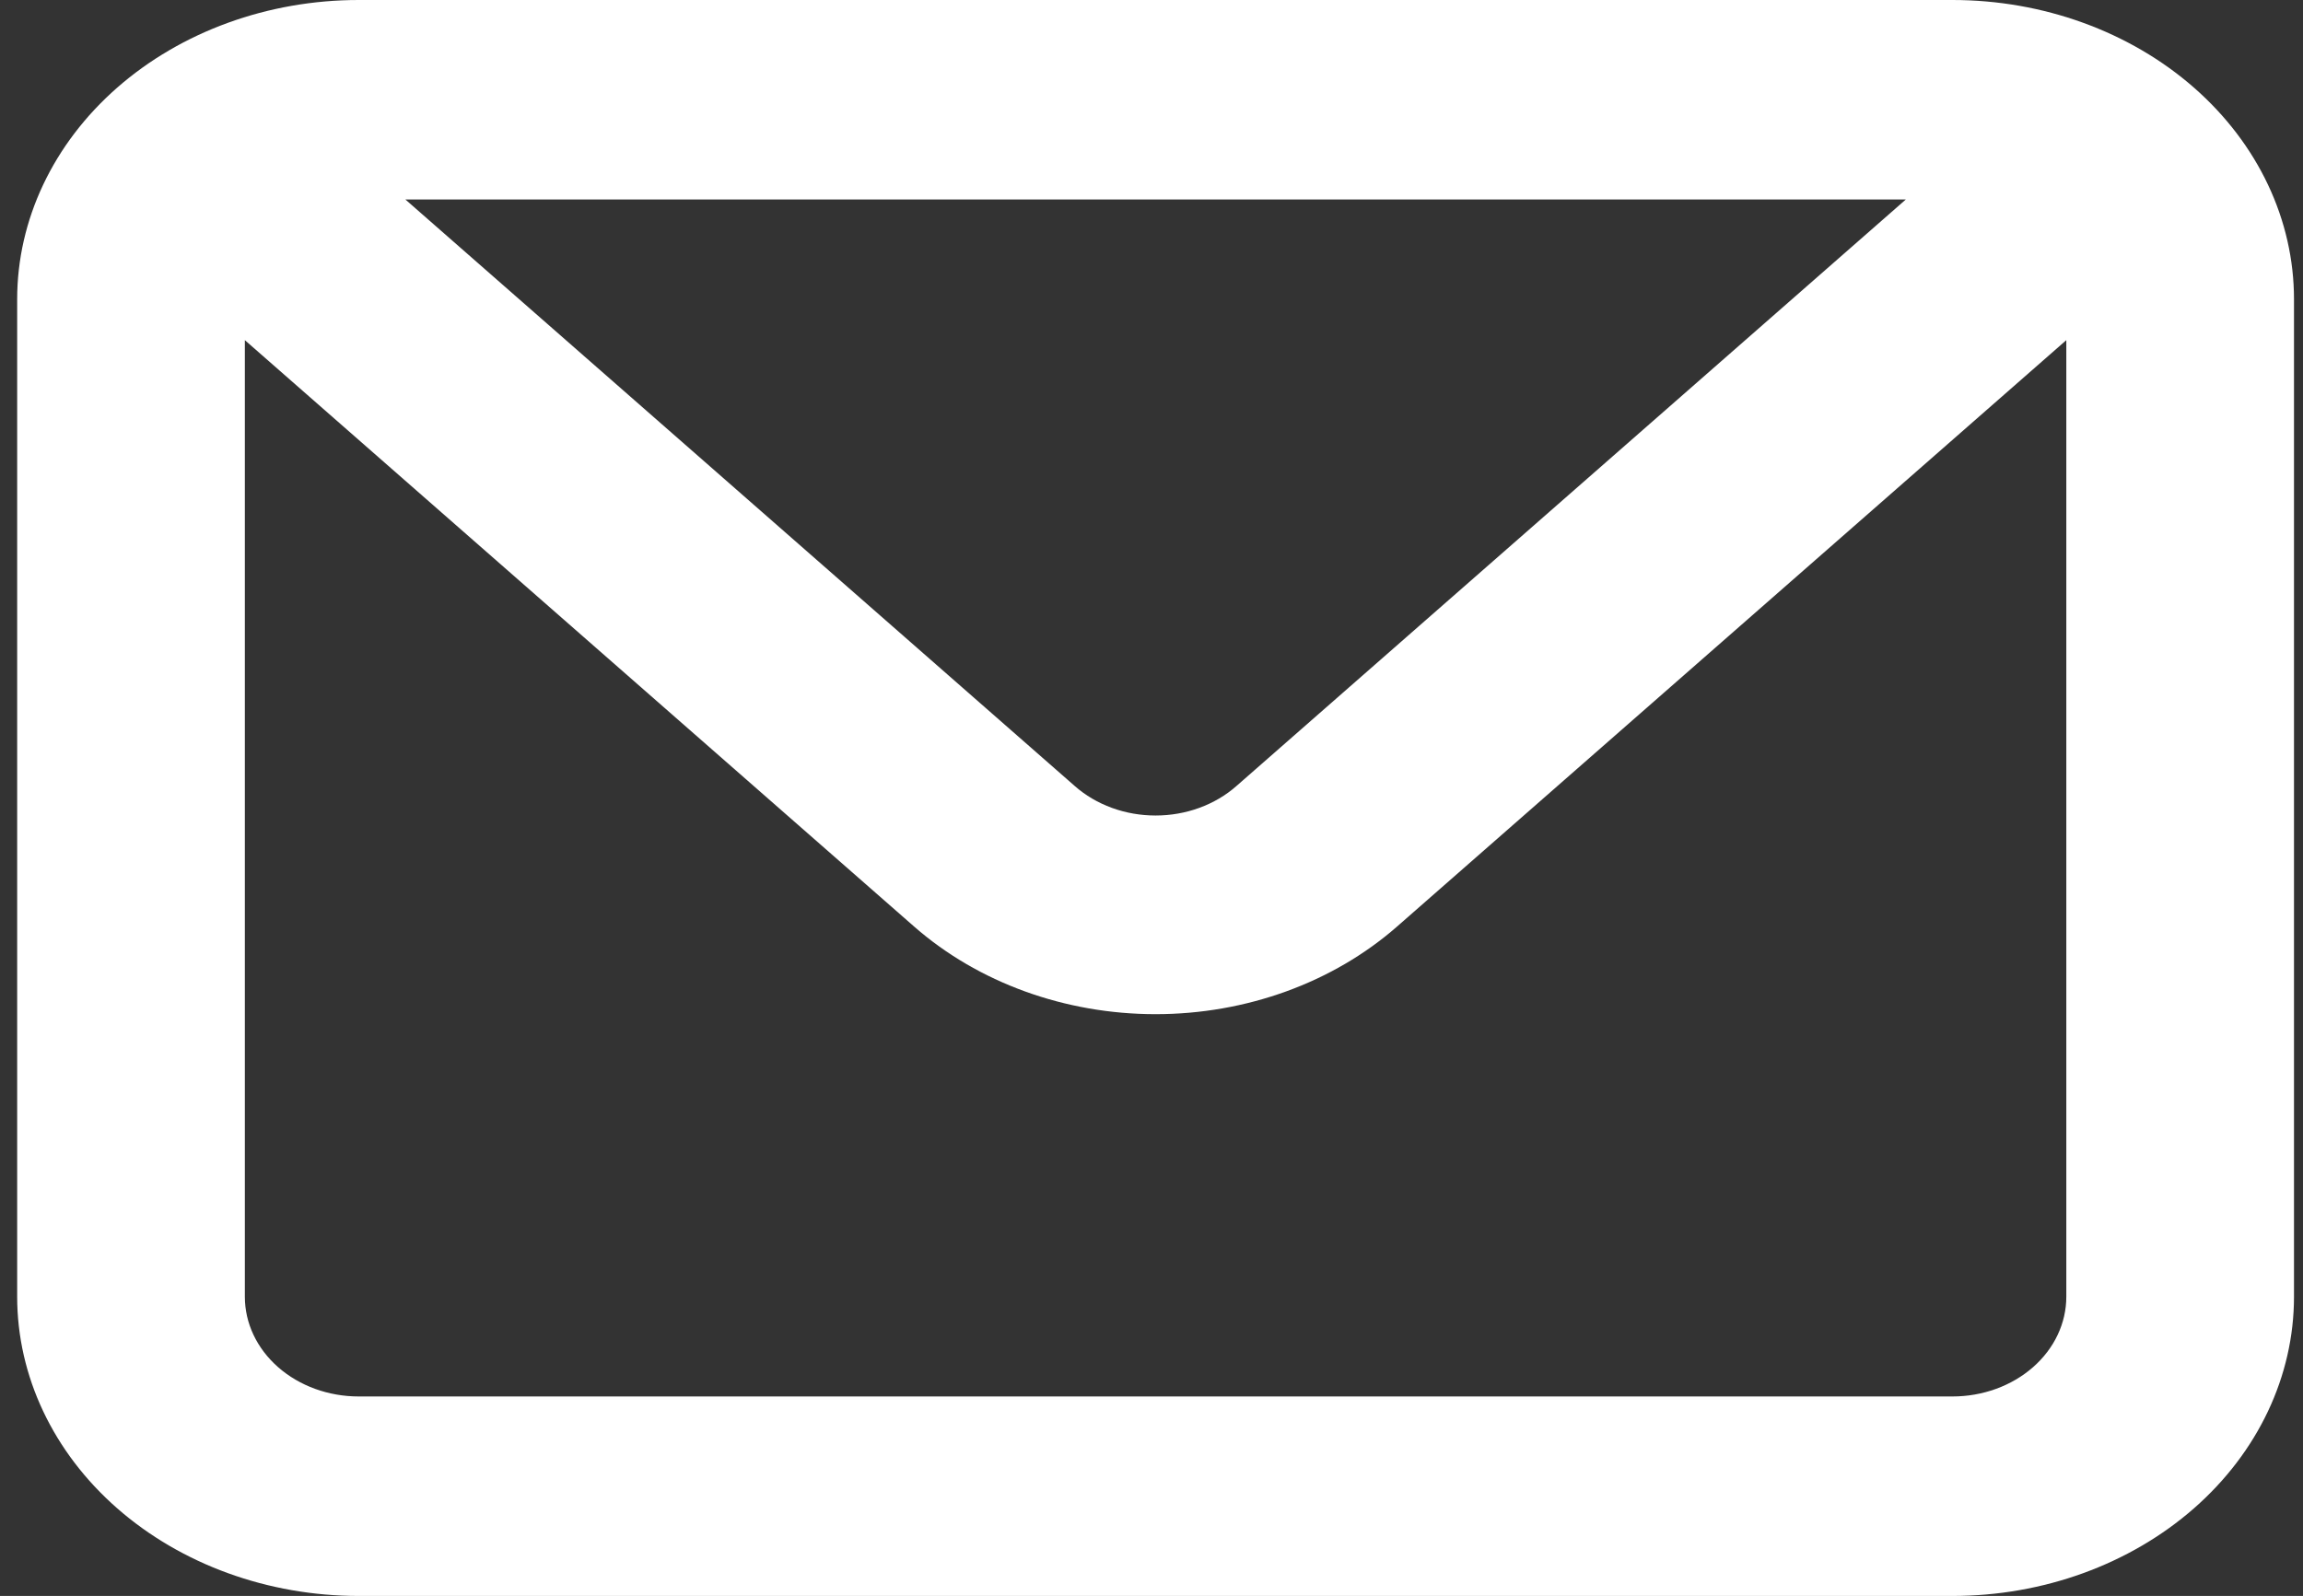 <svg width="88" height="61" viewBox="0 0 88 61" fill="none" xmlns="http://www.w3.org/2000/svg">
<rect x="0" y="0" width="88" height="61" fill="#333333" stroke="none"/>
<path d="M74.606 0H13.706C10.245 0 6.926 1.205 4.478 3.35C2.031 5.495 0.656 8.404 0.656 11.438V49.562C0.656 52.596 2.031 55.505 4.478 57.65C6.926 59.795 10.245 61 13.706 61H74.606C78.067 61 81.386 59.795 83.834 57.65C86.281 55.505 87.656 52.596 87.656 49.562V11.438C87.656 8.404 86.281 5.495 83.834 3.35C81.386 1.205 78.067 0 74.606 0ZM72.823 7.625L47.245 30.043C46.84 30.4 46.359 30.683 45.829 30.877C45.299 31.071 44.73 31.17 44.156 31.17C43.582 31.17 43.013 31.071 42.483 30.877C41.953 30.683 41.472 30.4 41.068 30.043L15.49 7.625H72.823ZM78.956 49.562C78.956 50.574 78.498 51.543 77.682 52.258C76.866 52.973 75.76 53.375 74.606 53.375H13.706C12.552 53.375 11.446 52.973 10.63 52.258C9.814 51.543 9.356 50.574 9.356 49.562V13.001L34.934 35.418C37.381 37.56 40.698 38.763 44.156 38.763C47.614 38.763 50.931 37.56 53.378 35.418L78.956 13.001V49.562Z" fill="white"/>
</svg>
